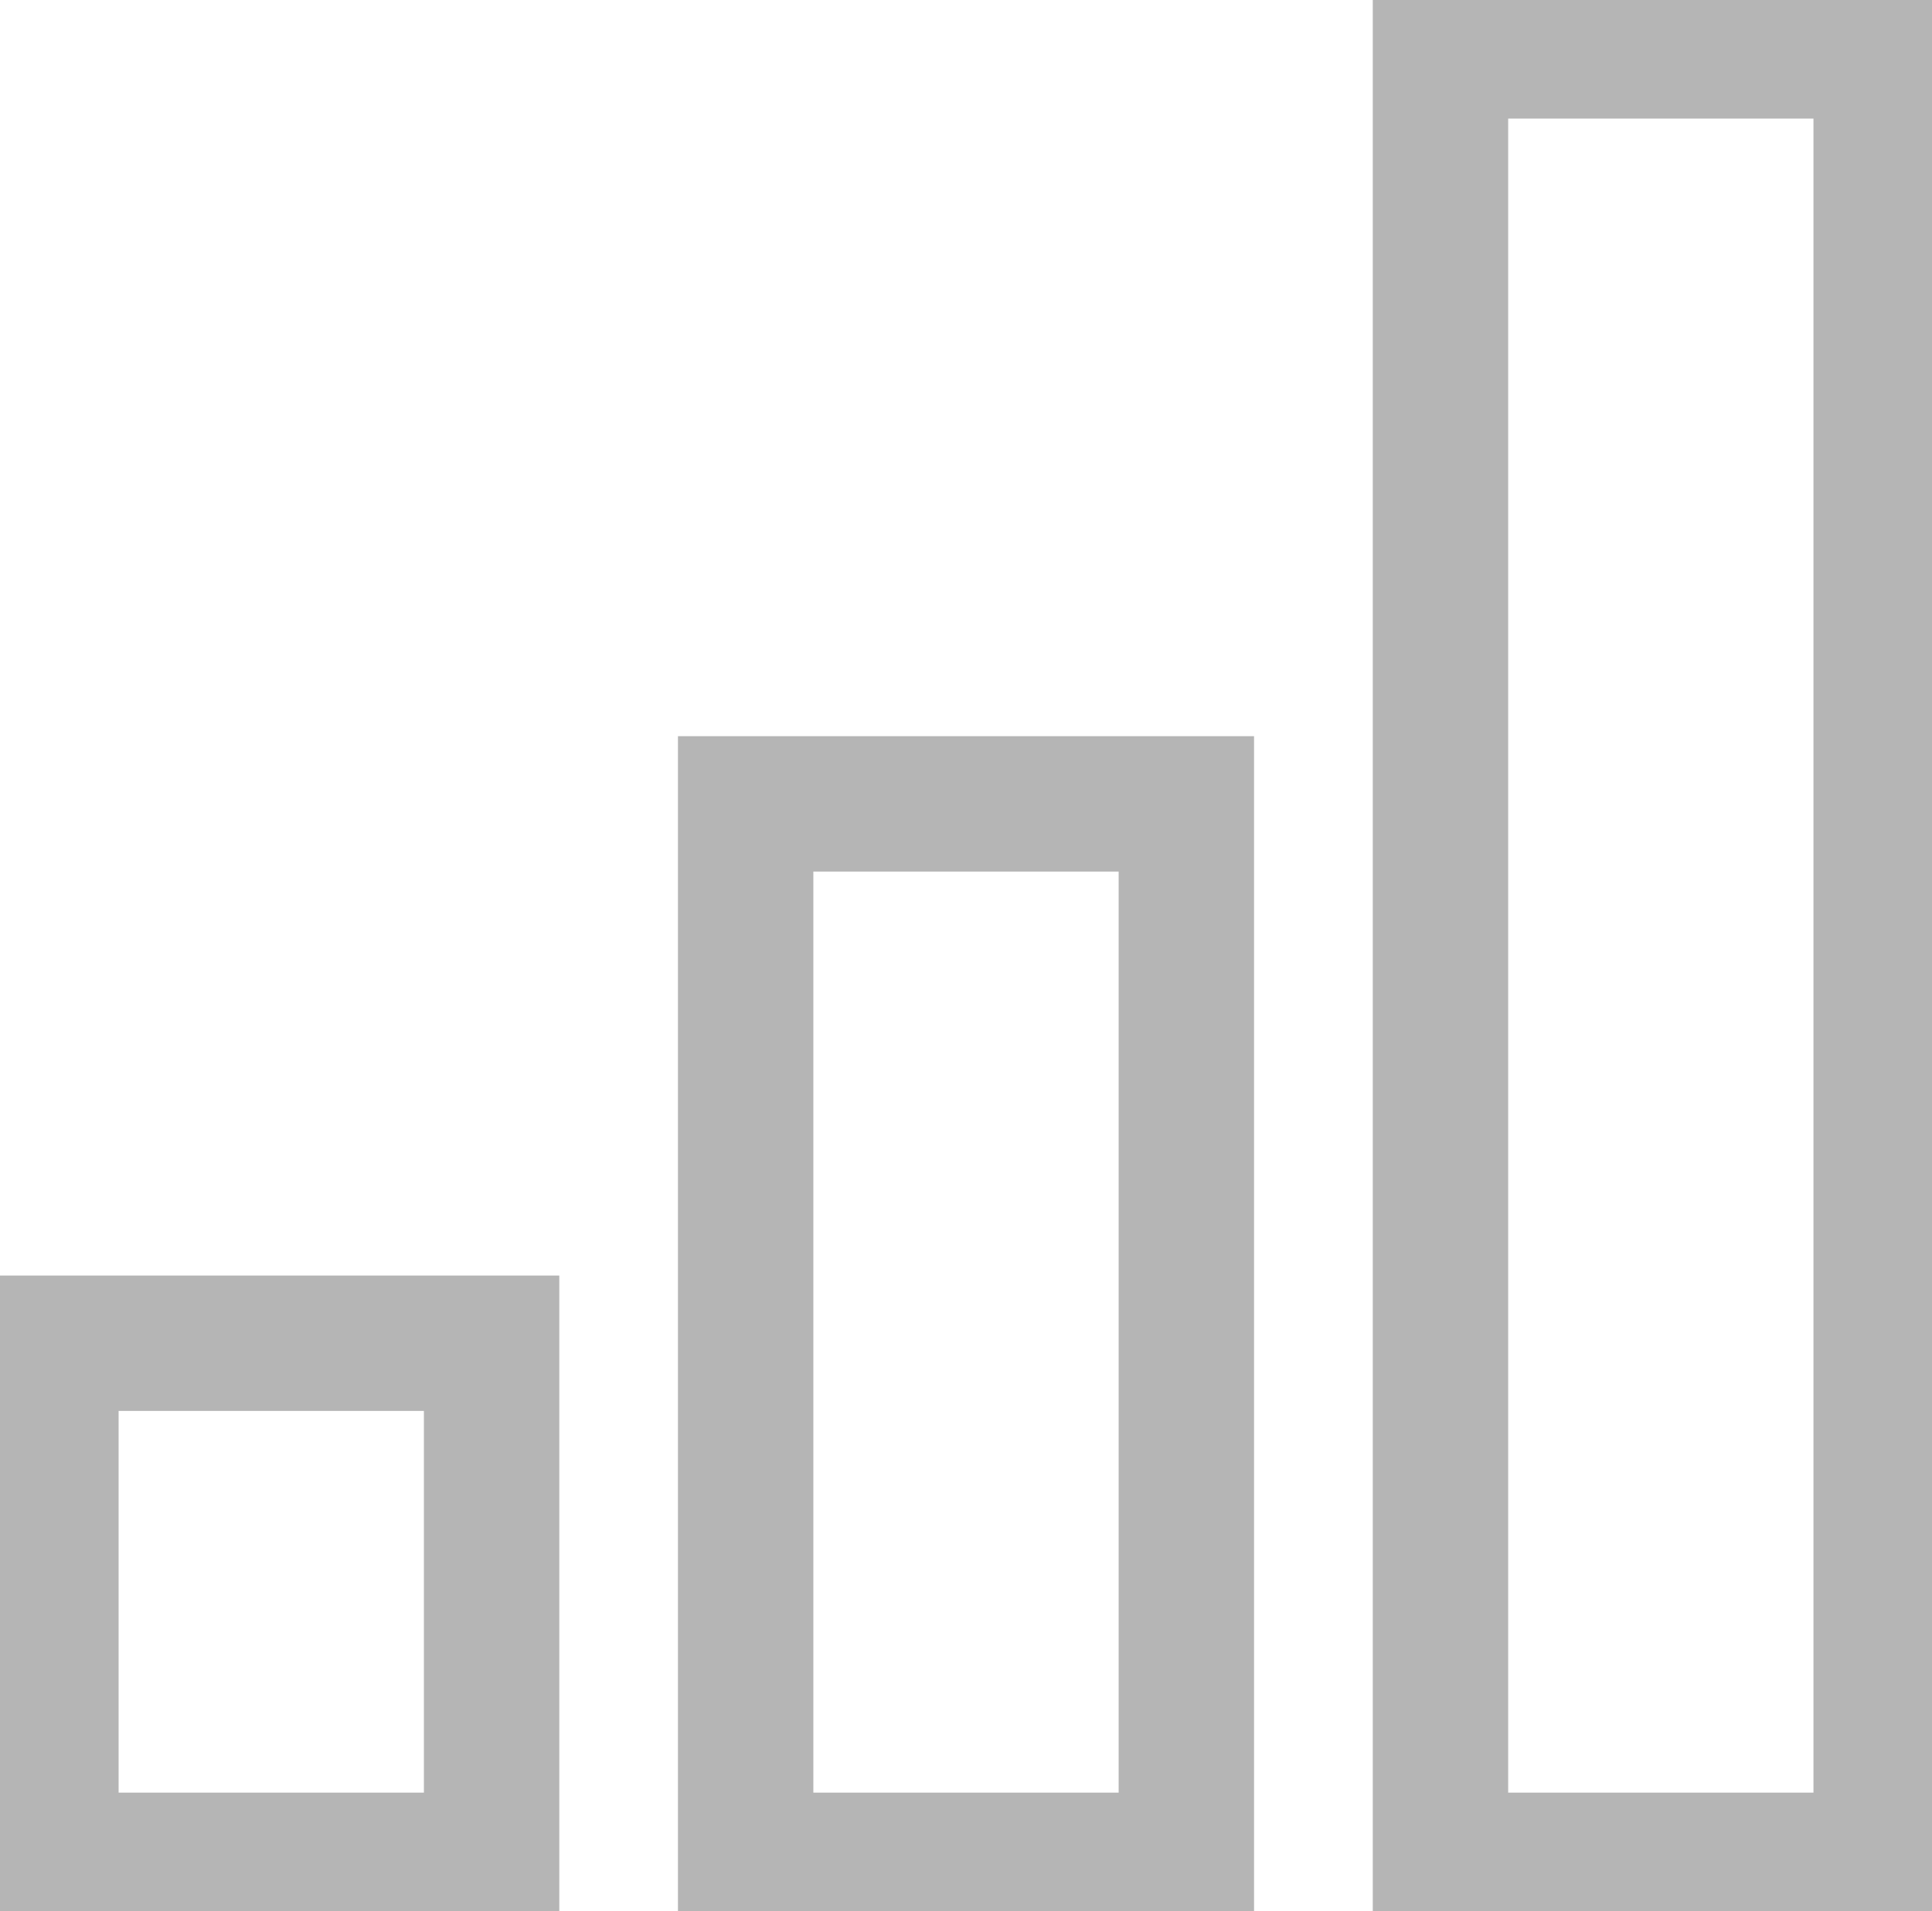 <svg xmlns="http://www.w3.org/2000/svg" xmlns:xlink="http://www.w3.org/1999/xlink" width="28.54" height="28.234" viewBox="0 0 28.54 28.234"><defs><clipPath id="a"><rect width="28.54" height="28.234" fill="none" stroke="#b5b5b5" stroke-width="2"/></clipPath></defs><g clip-path="url(#a)"><rect width="6.51" height="26.731" transform="translate(21.279 0.752)" fill="none" stroke="#b5b5b5" stroke-miterlimit="10" stroke-width="2"/><rect width="6.51" height="15.607" transform="translate(11.015 11.876)" fill="none" stroke="#b5b5b5" stroke-miterlimit="10" stroke-width="2"/><rect width="6.51" height="7.639" transform="translate(0.752 19.844)" fill="none" stroke="#b5b5b5" stroke-miterlimit="10" stroke-width="2"/></g></svg>